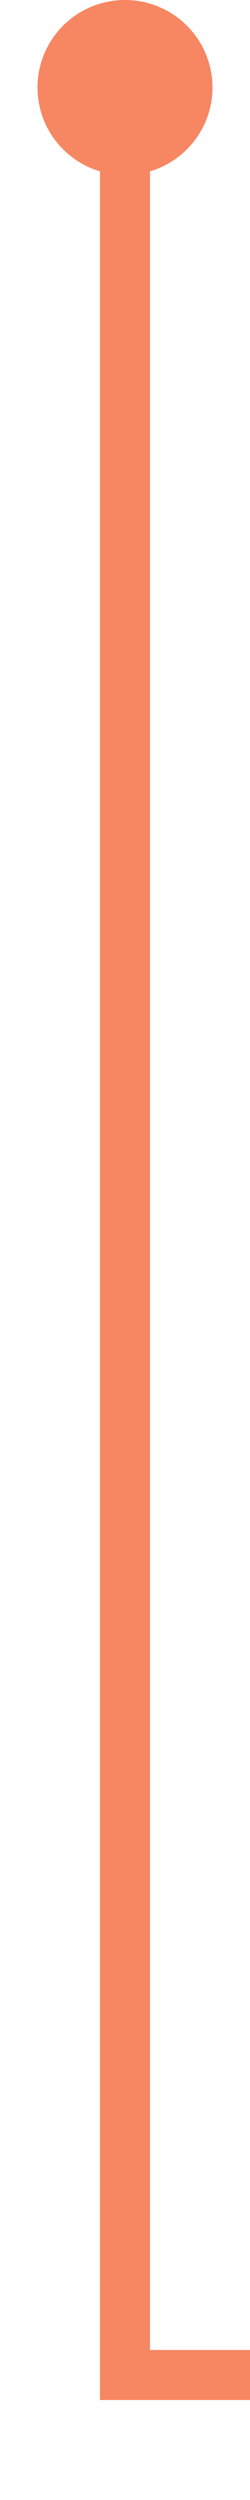﻿<?xml version="1.0" encoding="utf-8"?>
<svg version="1.1" xmlns:xlink="http://www.w3.org/1999/xlink" width="10px" height="100px" preserveAspectRatio="xMidYMin meet" viewBox="189 1553  8 100" xmlns="http://www.w3.org/2000/svg">
  <path d="M 193 1555  L 193 1648  L 532 1648  " stroke-width="2" stroke="#f78662" fill="none" />
  <path d="M 193 1553  A 3.5 3.5 0 0 0 189.5 1556.5 A 3.5 3.5 0 0 0 193 1560 A 3.5 3.5 0 0 0 196.5 1556.5 A 3.5 3.5 0 0 0 193 1553 Z M 526.893 1643.707  L 531.186 1648  L 526.893 1652.293  L 528.307 1653.707  L 533.307 1648.707  L 534.014 1648  L 533.307 1647.293  L 528.307 1642.293  L 526.893 1643.707  Z " fill-rule="nonzero" fill="#f78662" stroke="none" />
</svg>